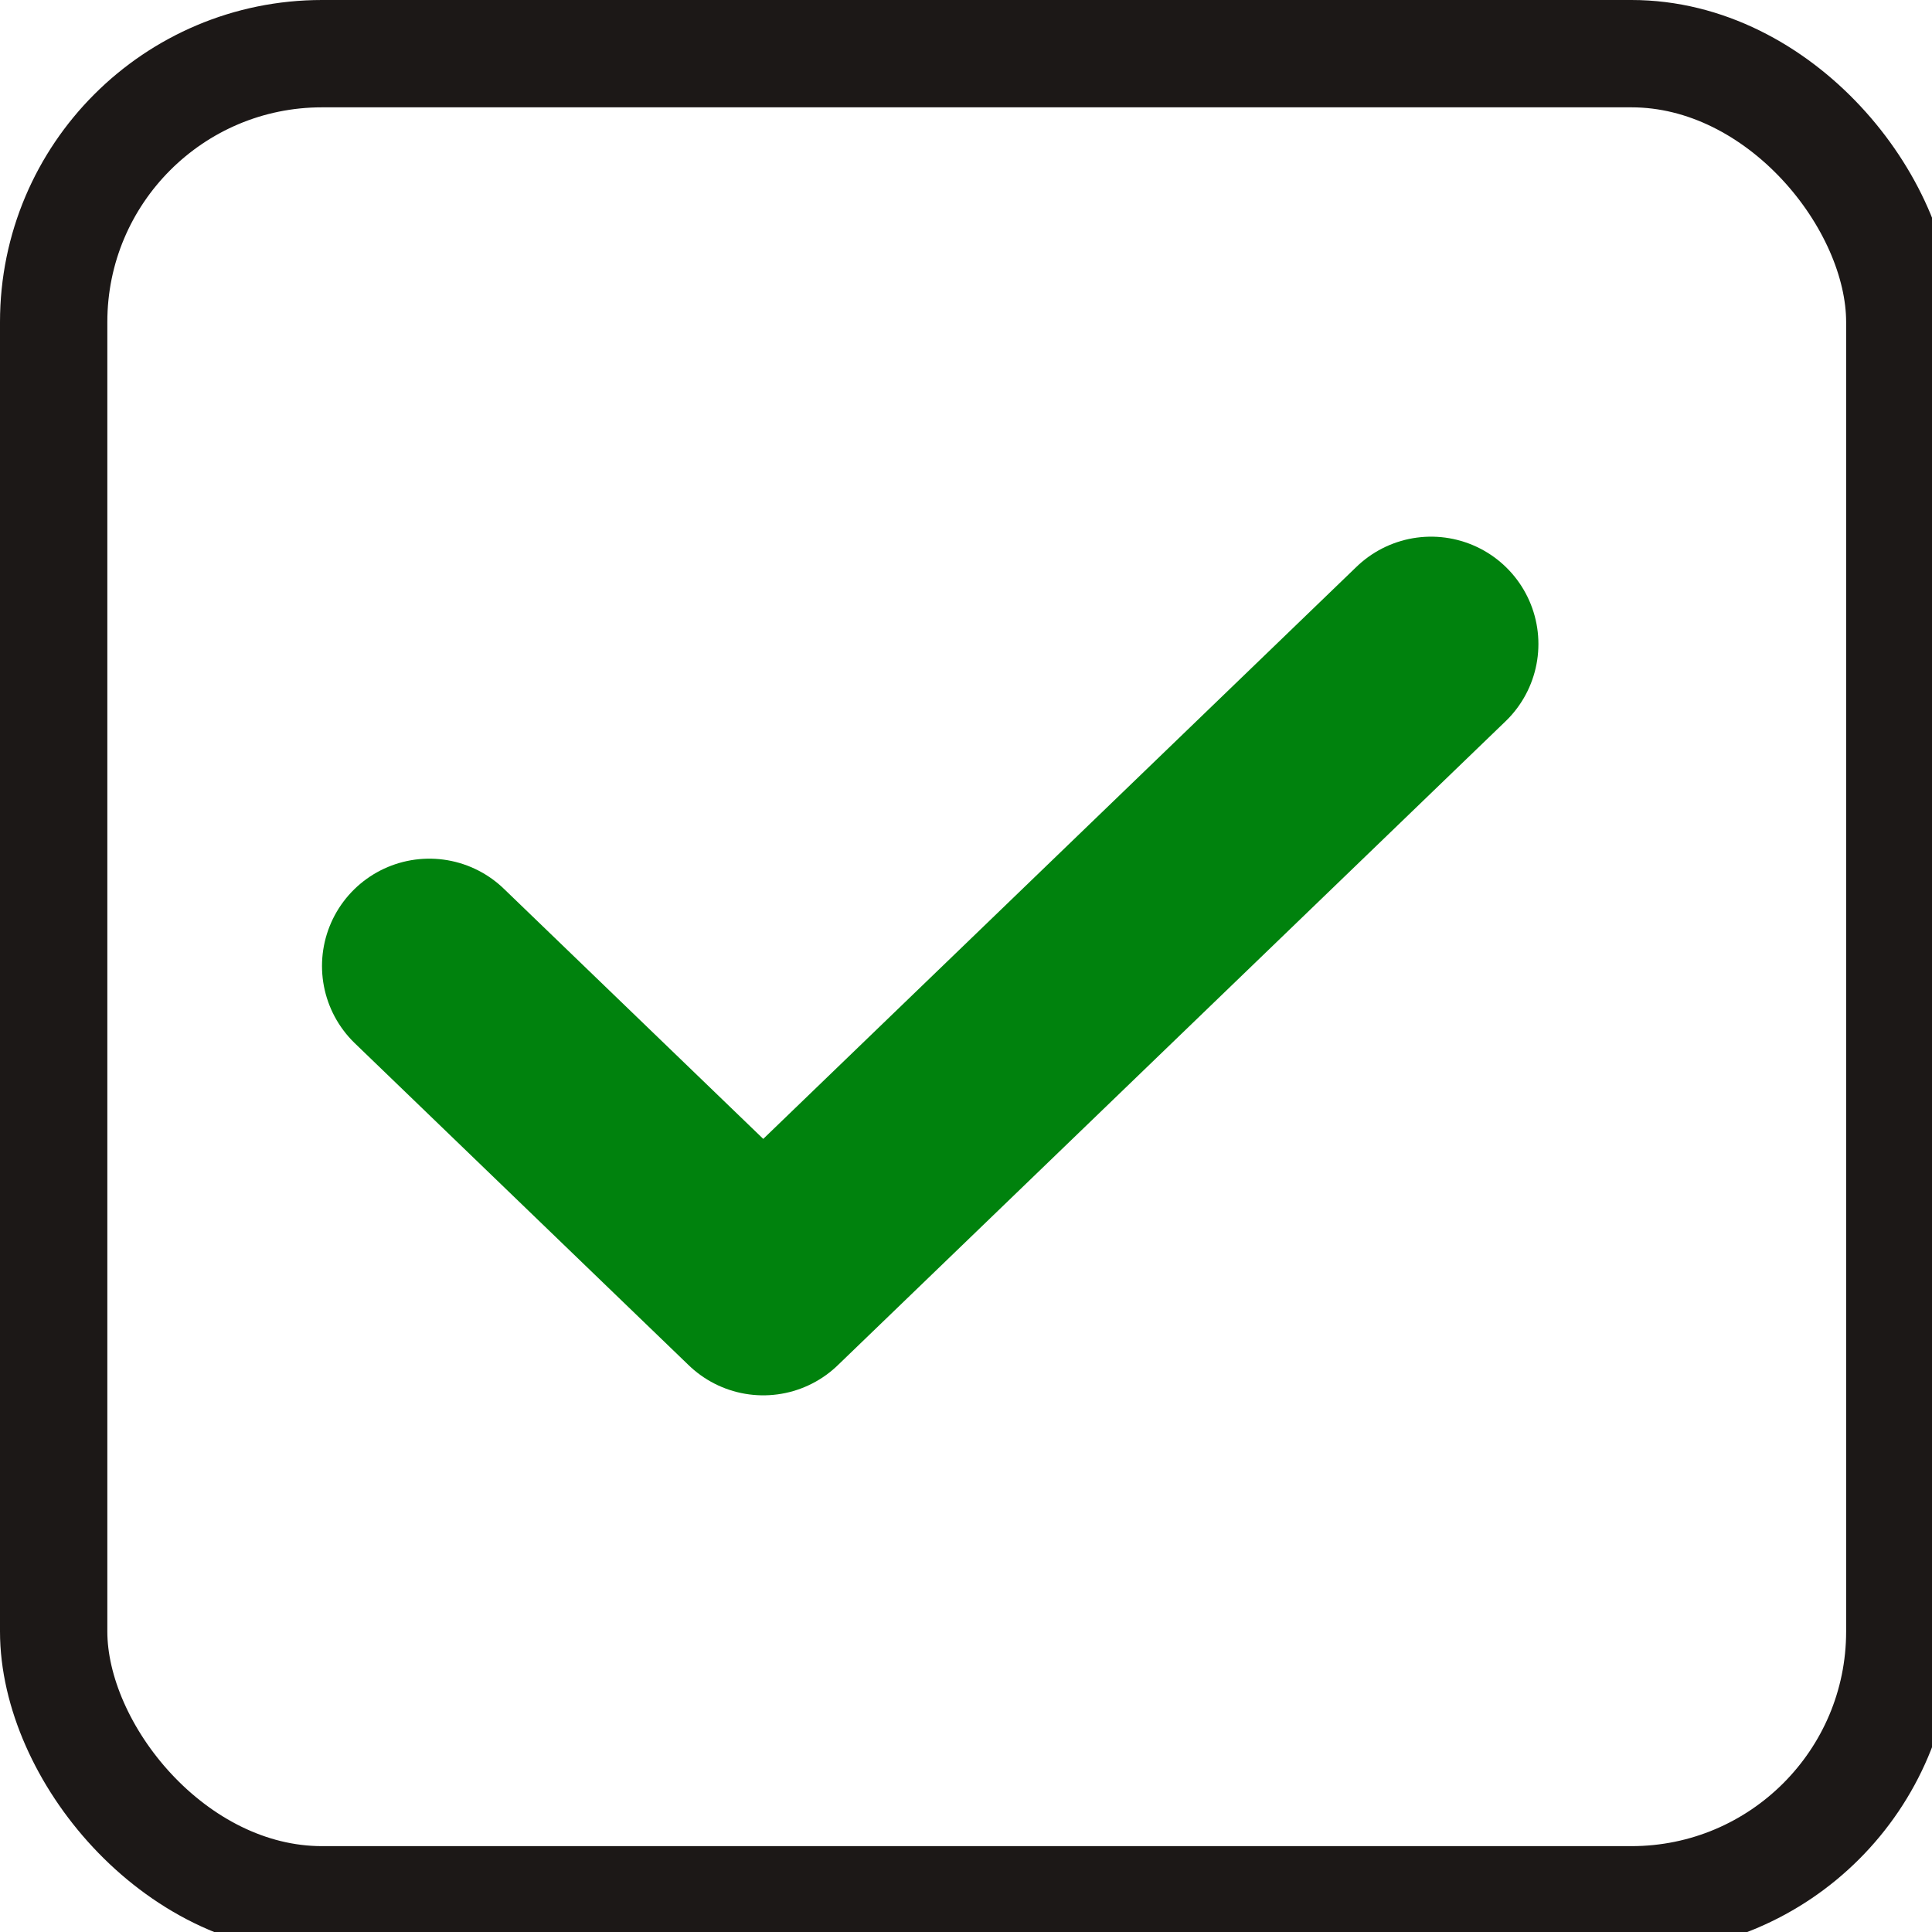 <svg width="18" height="18" viewBox="0 0 18 18" fill="none" xmlns="http://www.w3.org/2000/svg">
  <rect x="0.5" y="0.5" width="17.2" height="17.2" rx="2.5" stroke="#1C1817" />
  <path d="M4 9L7.111 12L13.333 6" stroke="#00820D" stroke-width="2" stroke-linecap="round" stroke-linejoin="round" />
</svg>
